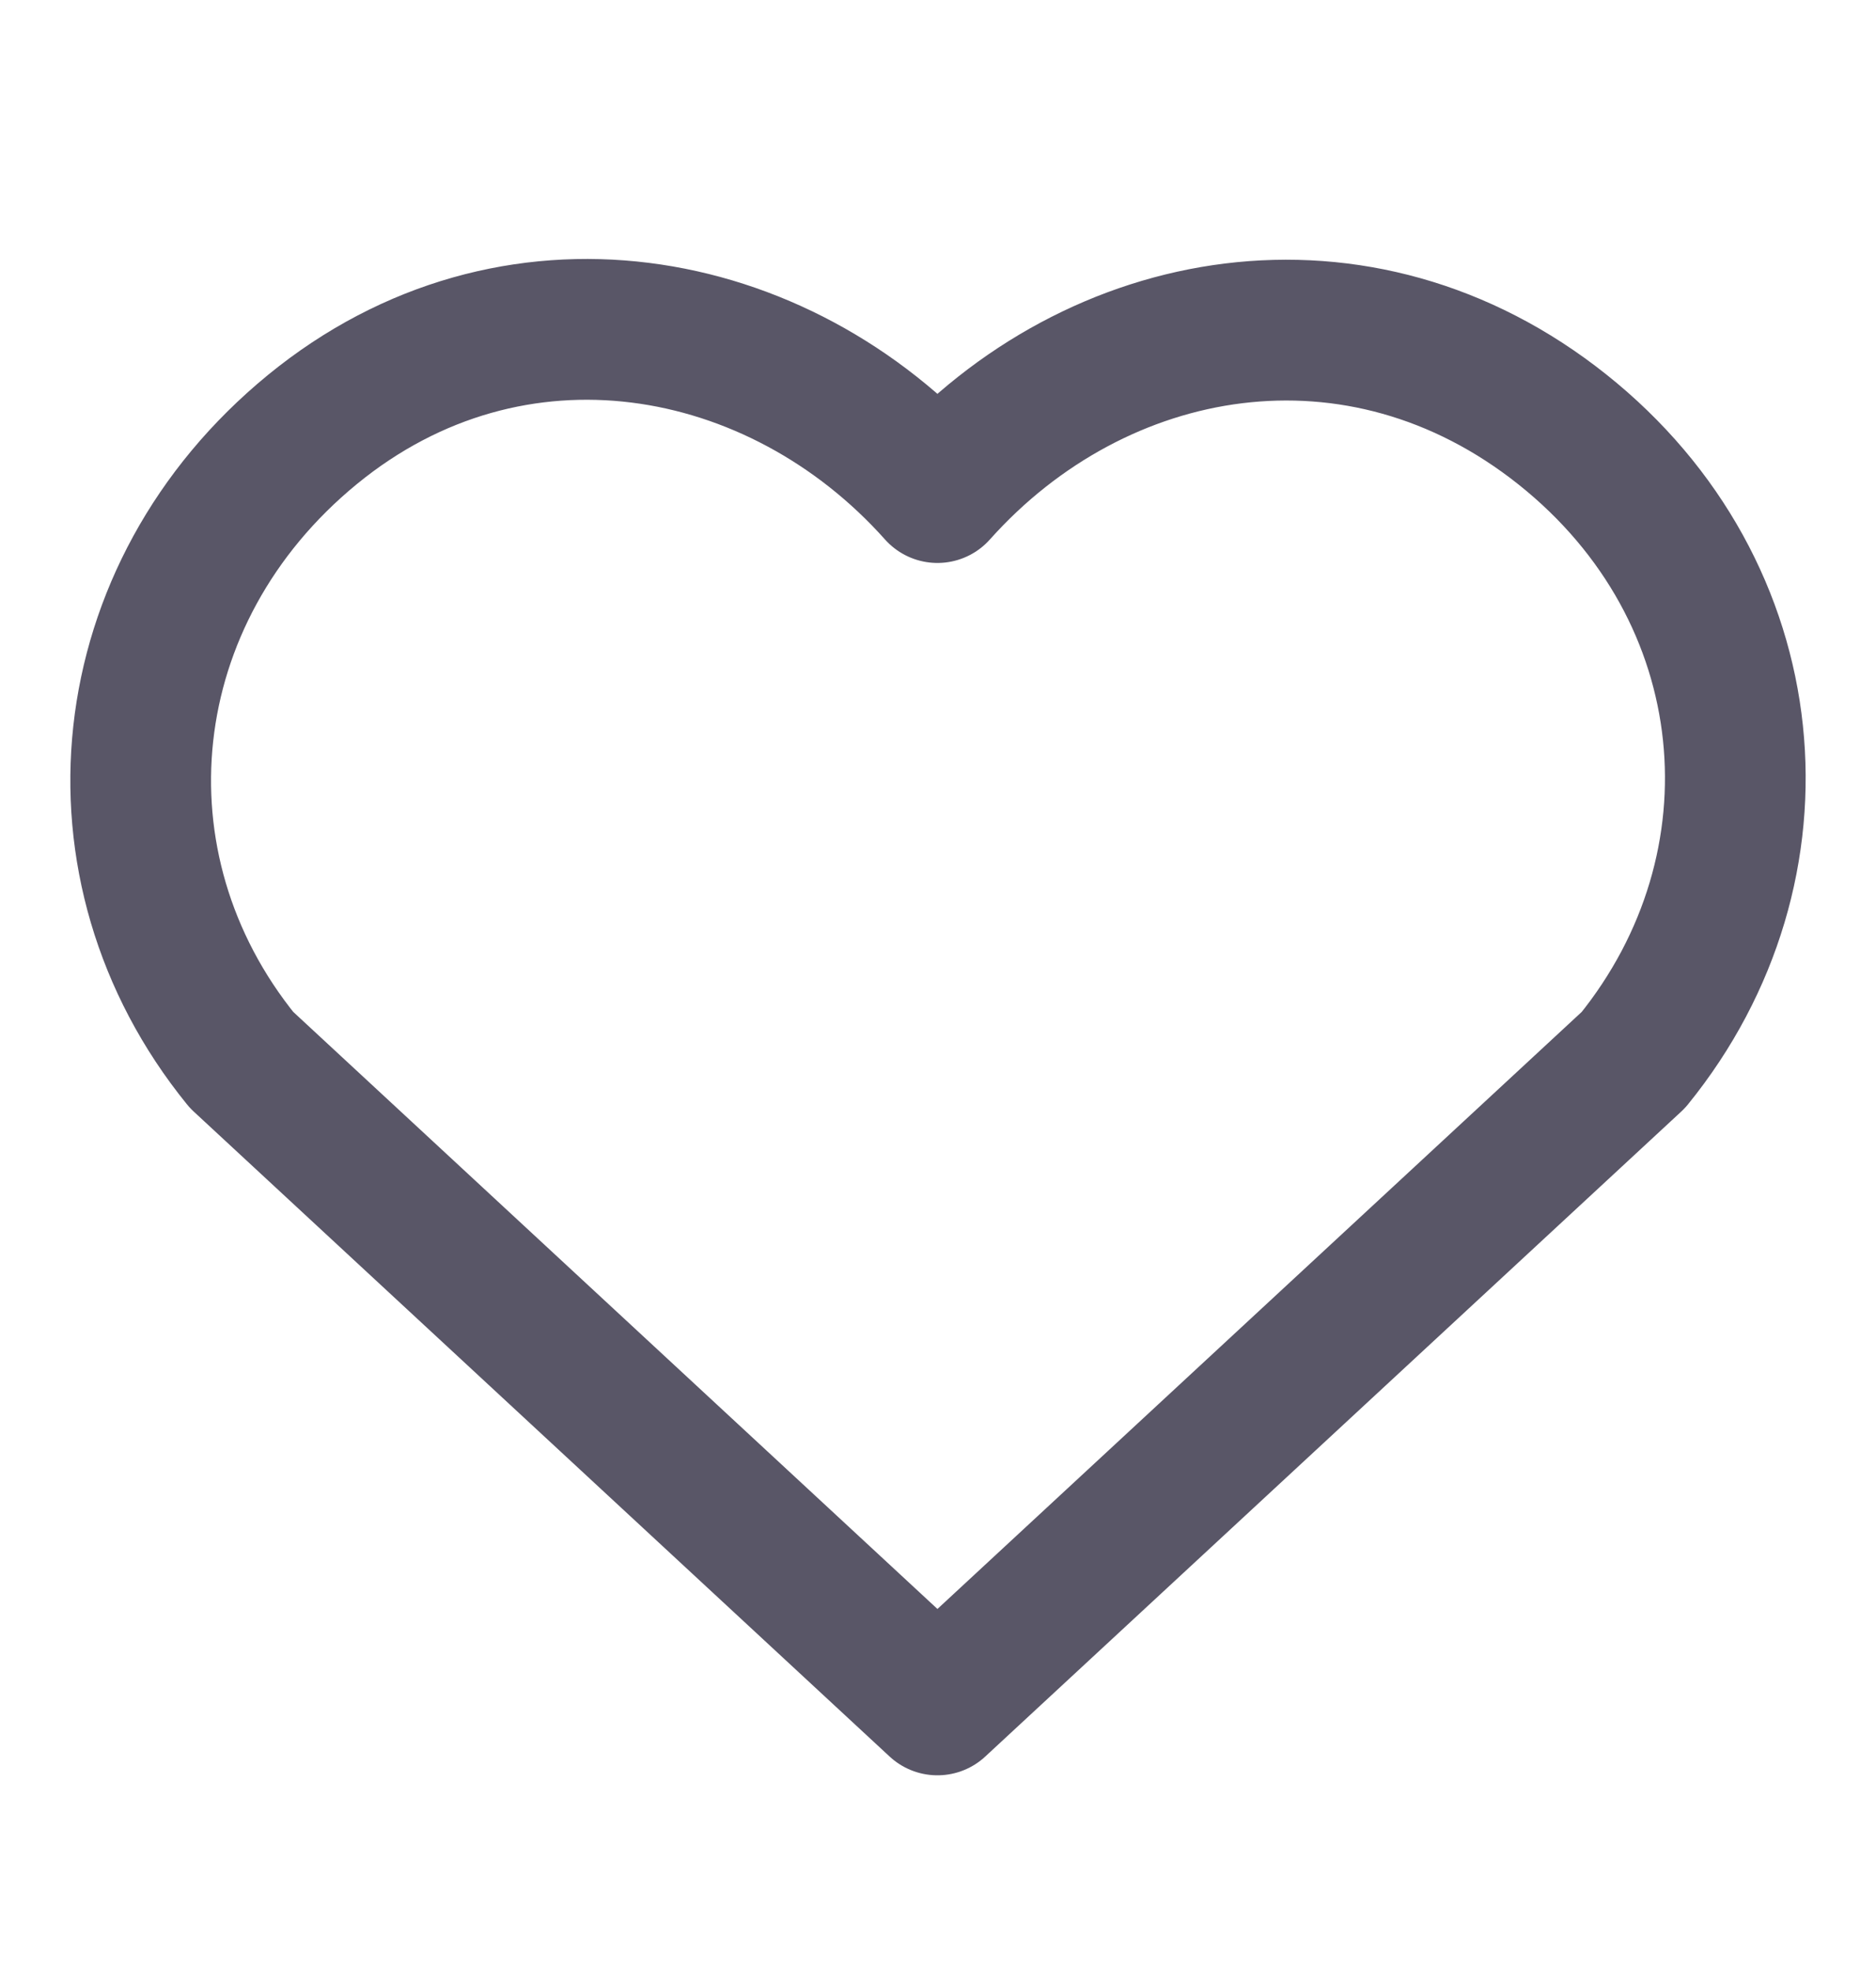 <svg width="20" height="21" viewBox="0 0 20 21" fill="none" xmlns="http://www.w3.org/2000/svg">
<path fill-rule="evenodd" clip-rule="evenodd" d="M9.994 5.248C8.295 3.345 5.461 2.833 3.331 4.576C1.202 6.319 0.902 9.232 2.575 11.293L9.994 18.165L17.414 11.293C19.086 9.232 18.823 6.3 16.657 4.576C14.491 2.852 11.694 3.345 9.994 5.248Z" stroke="#595667" stroke-width="1.5" stroke-linecap="round" stroke-linejoin="round"/>
</svg>
